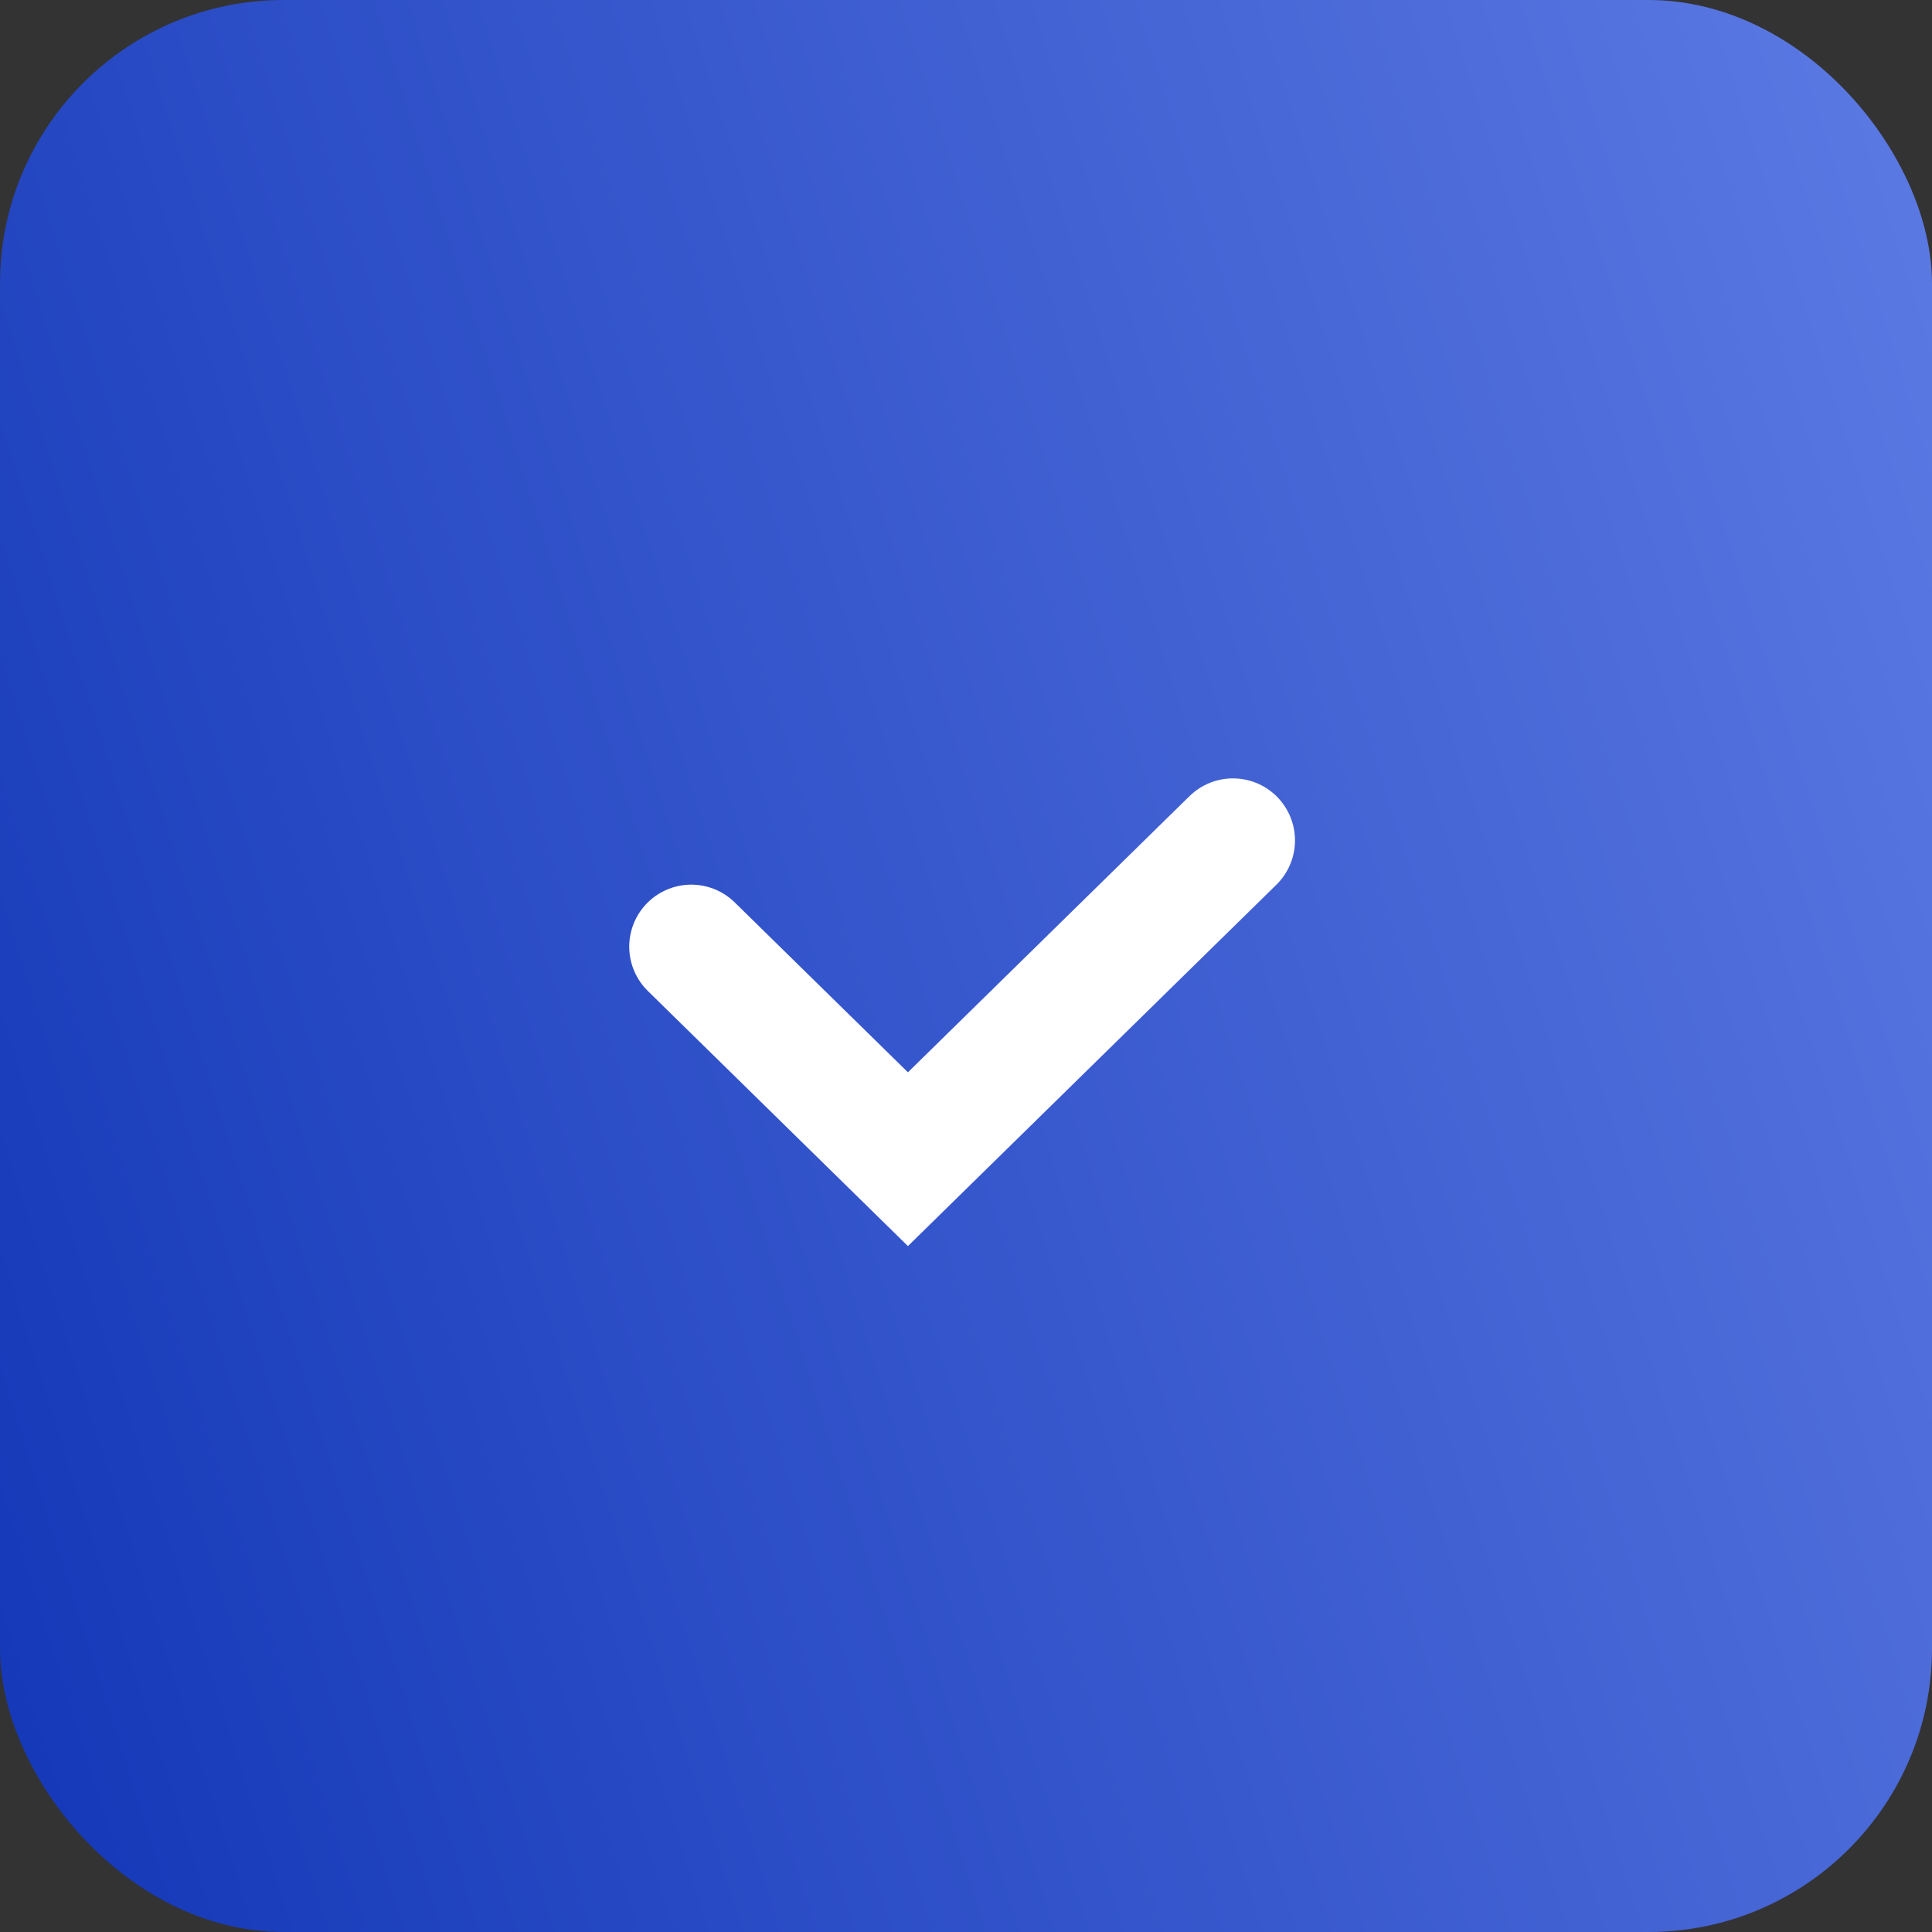 <svg width="109" height="109" viewBox="0 0 109 109" fill="none" xmlns="http://www.w3.org/2000/svg">
<rect x="0" y="0" width="109" height="109" fill="#333333" stroke="none"/>
<rect width="109" height="109" rx="16" fill="url(#paint0_linear_1294_412)"/>
<path d="M39 53.41L51.224 65.4L69.561 47.415" stroke="white" stroke-width="7" stroke-linecap="round"/>
<defs>
<linearGradient id="paint0_linear_1294_412" x1="104.458" y1="-11.123" x2="-32.216" y2="32.201" gradientUnits="userSpaceOnUse">
<stop stop-color="#5C7AE3"/>
<stop offset="1" stop-color="#0F33B5"/>
</linearGradient>
</defs>
</svg>
